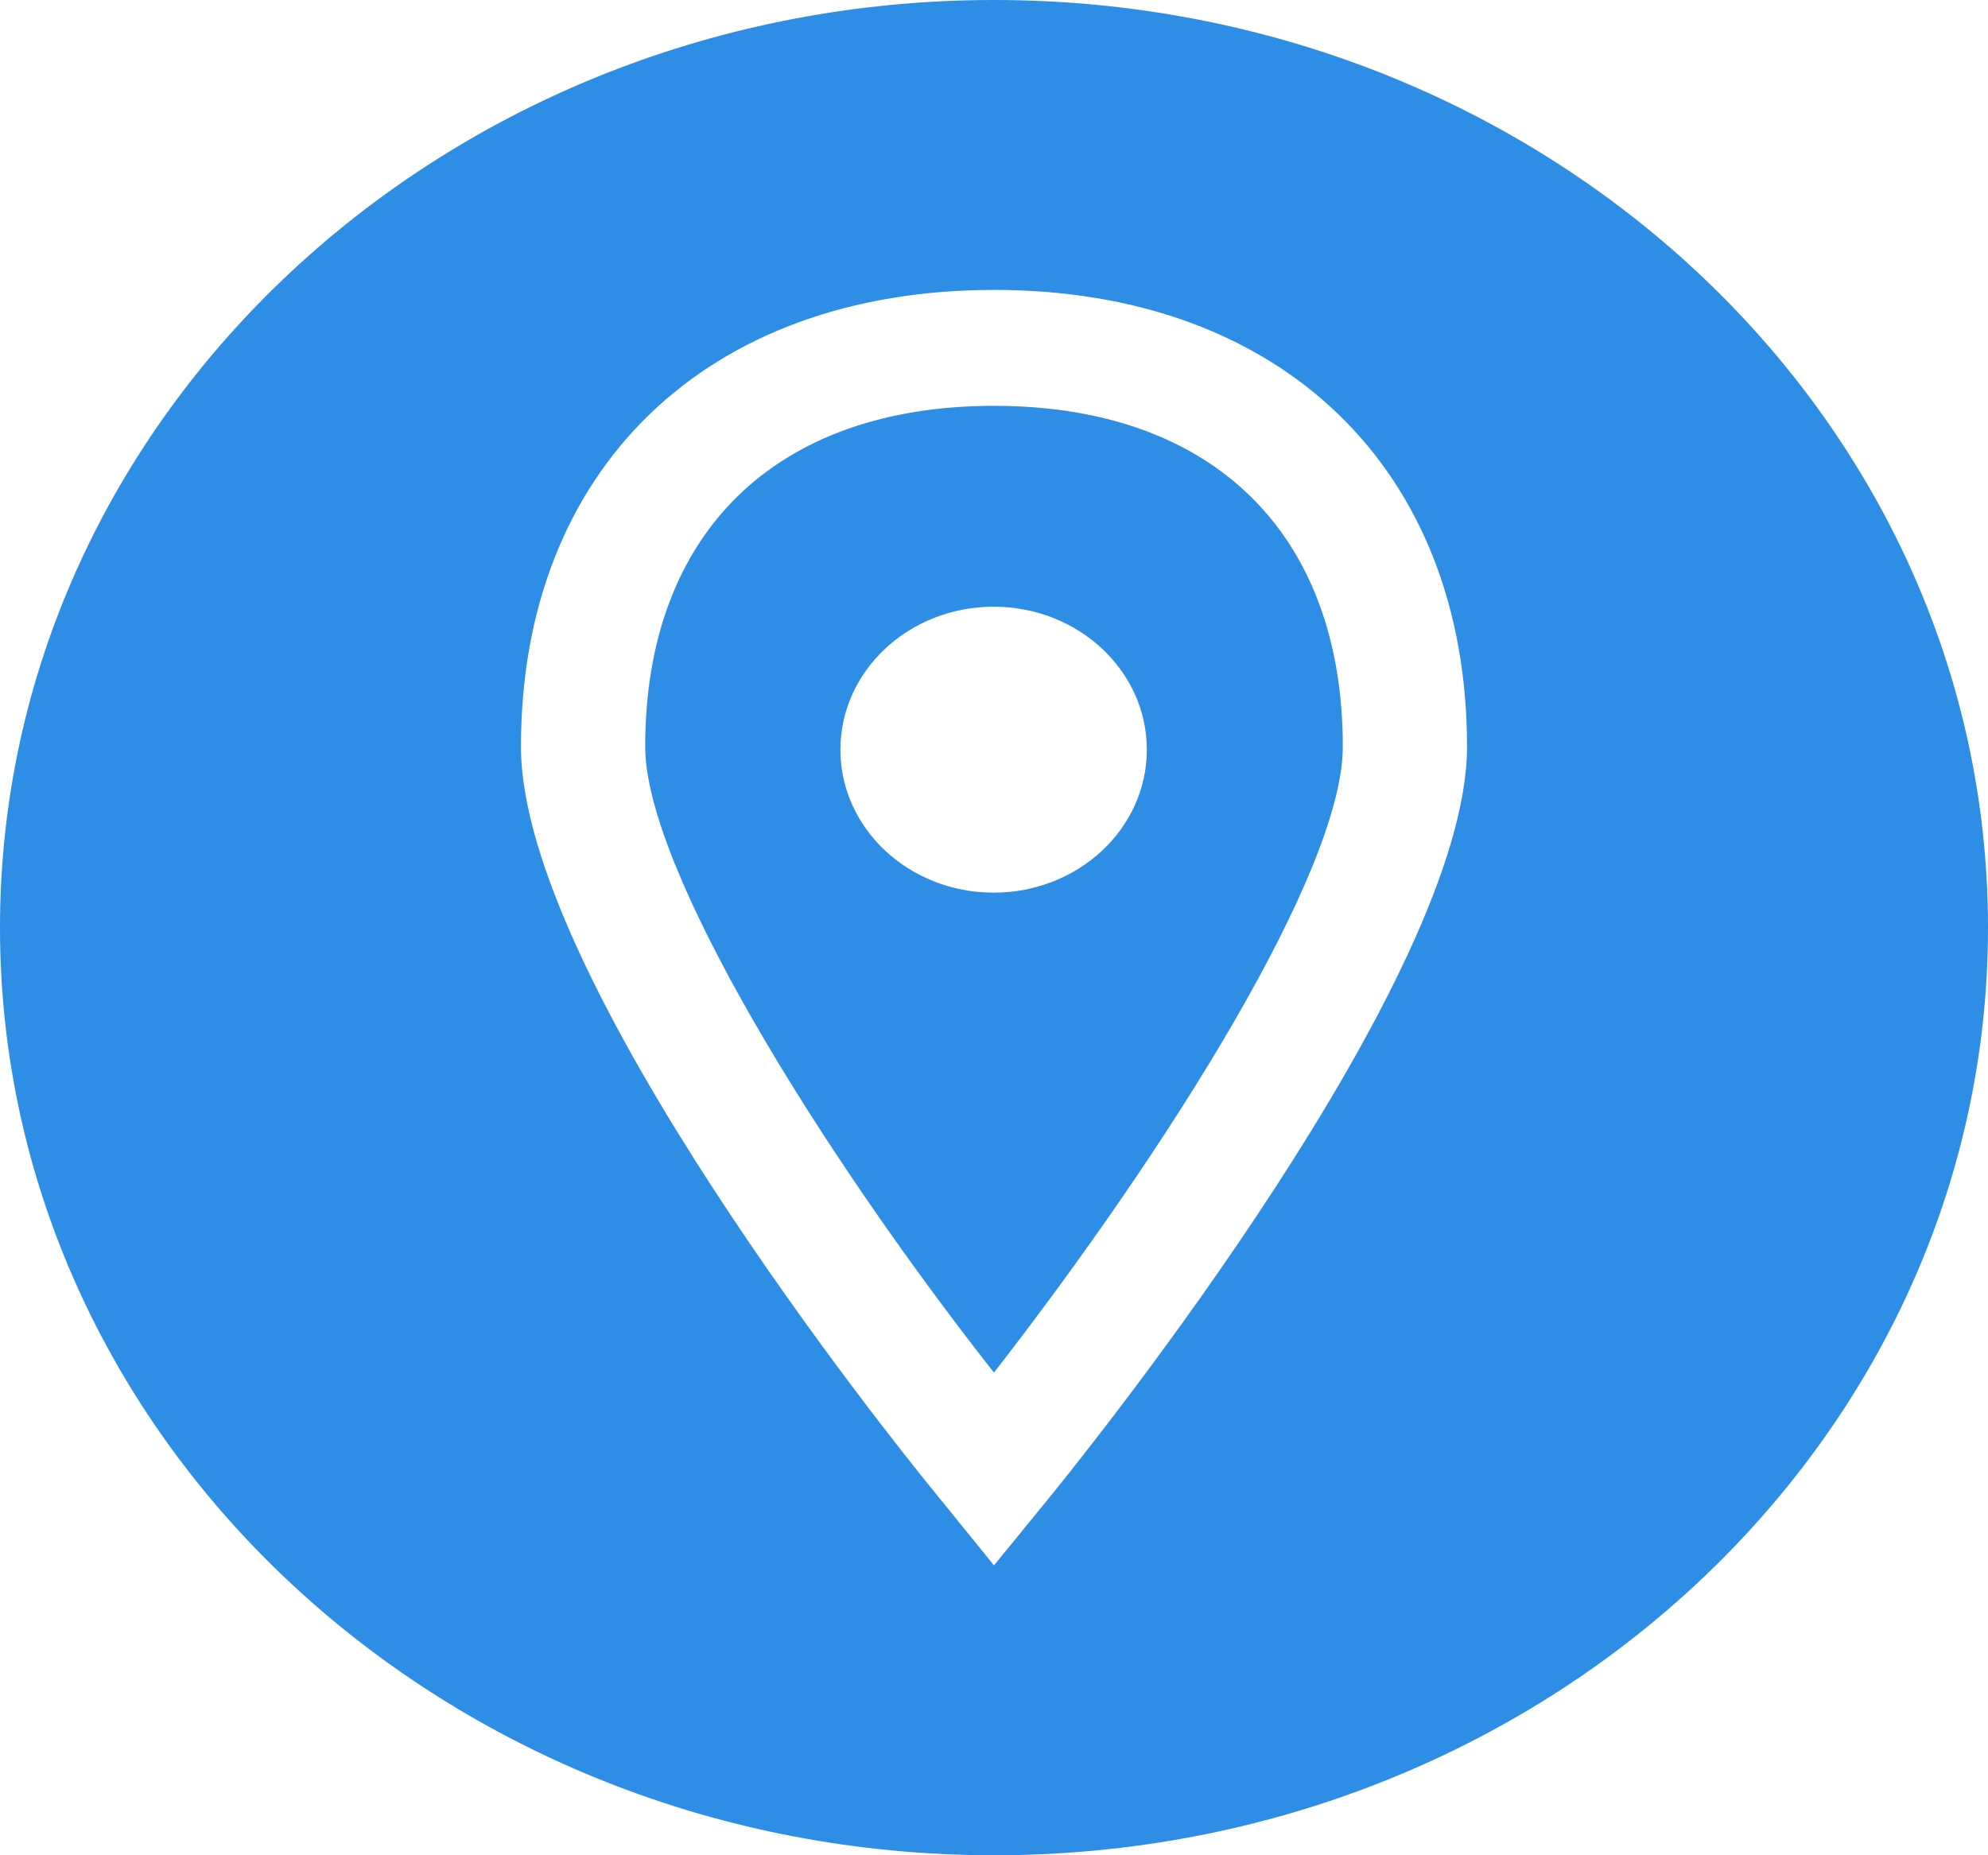 <svg width="75" height="70" viewBox="0 0 75 70" fill="none" xmlns="http://www.w3.org/2000/svg">
<path d="M37.5 15.312C29.261 15.312 24.341 20.119 24.341 28.171C24.341 32.752 30.864 43.338 37.498 51.789C44.092 43.309 50.659 32.855 50.659 28.171C50.659 20.119 45.739 15.312 37.5 15.312ZM37.486 33.68C34.294 33.68 31.706 31.265 31.706 28.285C31.706 25.306 34.294 22.891 37.486 22.891C40.678 22.891 43.266 25.306 43.266 28.285C43.266 31.265 40.678 33.68 37.486 33.68Z" fill="#2E8DE5"/>
<path d="M37.5 0C16.79 0 0 15.67 0 35C0 54.33 16.79 70 37.5 70C58.211 70 75 54.33 75 35C75 15.67 58.211 0 37.5 0ZM39.696 56.372L37.5 59.062L35.317 56.372C33.71 54.412 19.654 36.897 19.654 28.171C19.654 17.702 26.654 10.938 37.5 10.938C48.346 10.938 55.346 17.702 55.346 28.171C55.346 36.883 41.289 54.399 39.696 56.372Z" fill="#2E8DE5"/>
</svg>
